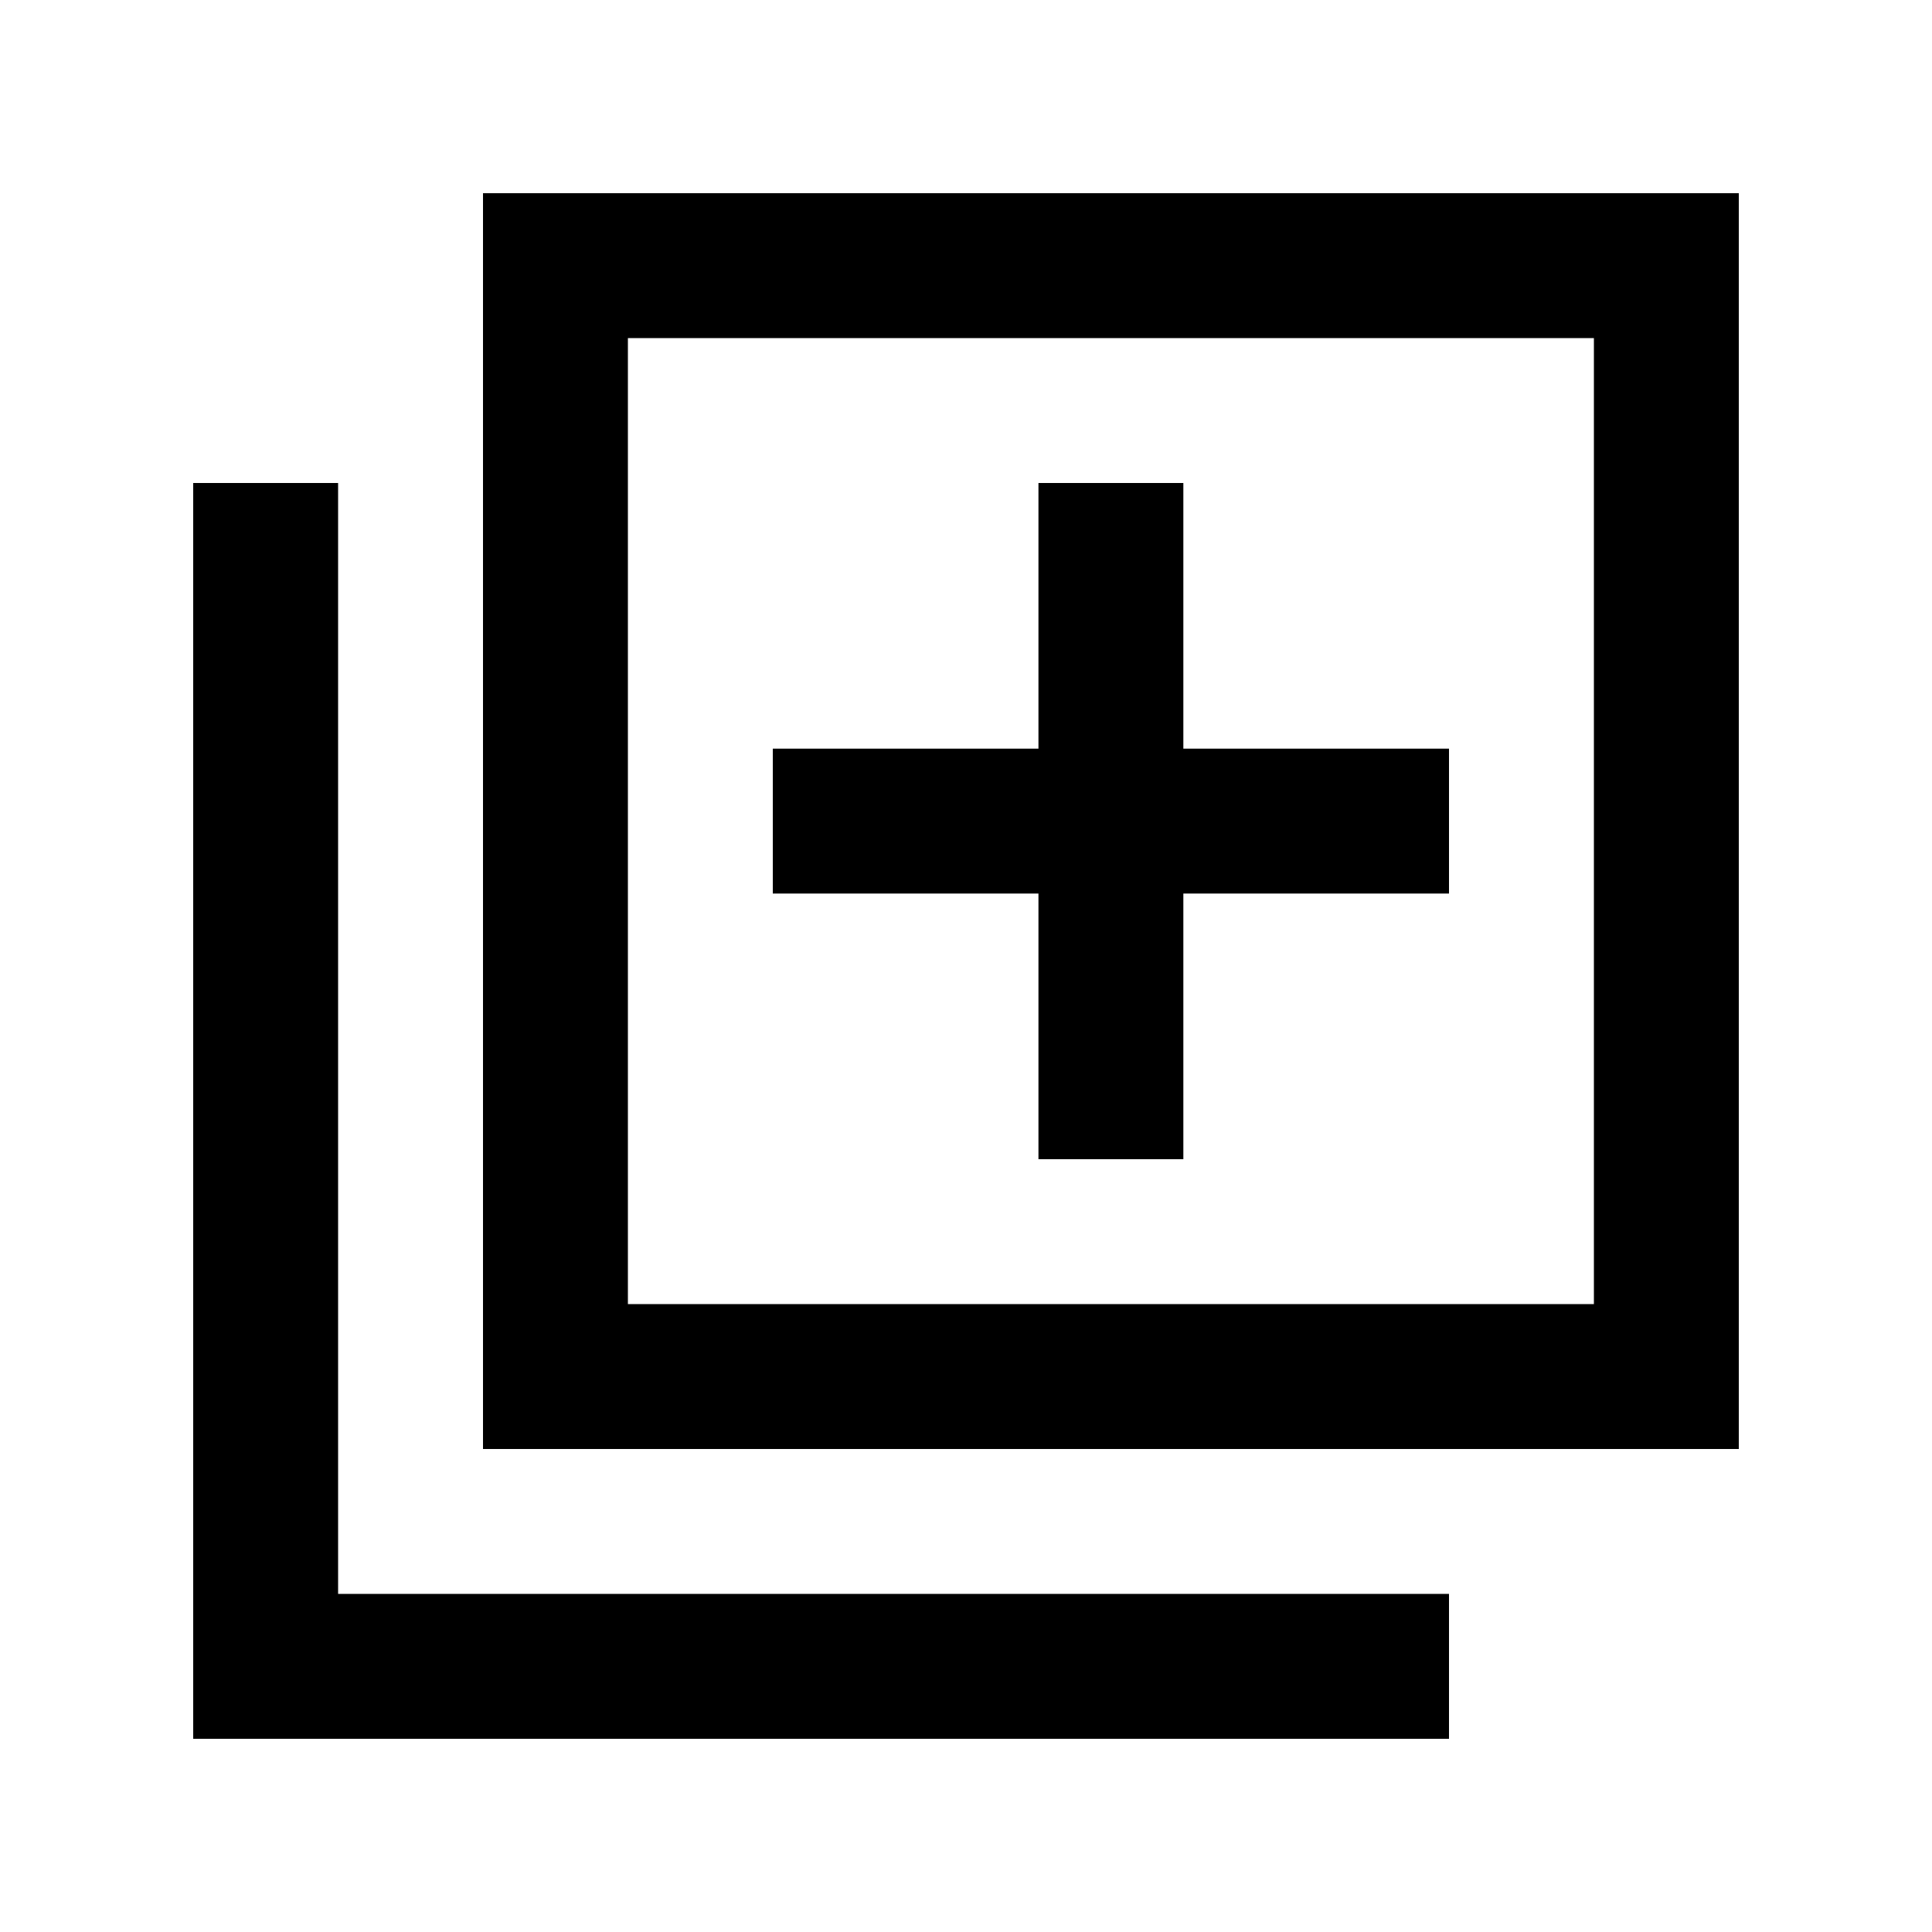 <svg xmlns="http://www.w3.org/2000/svg" height="20" viewBox="0 -960 960 960" width="20"><path d="M516-384h72v-132h132v-72H588v-132h-72v132H384v72h132v132ZM240-240v-624h624v624H240Zm72-72h480v-480H312v480ZM96-96v-624h72v552h552v72H96Zm216-696v480-480Z"/></svg>